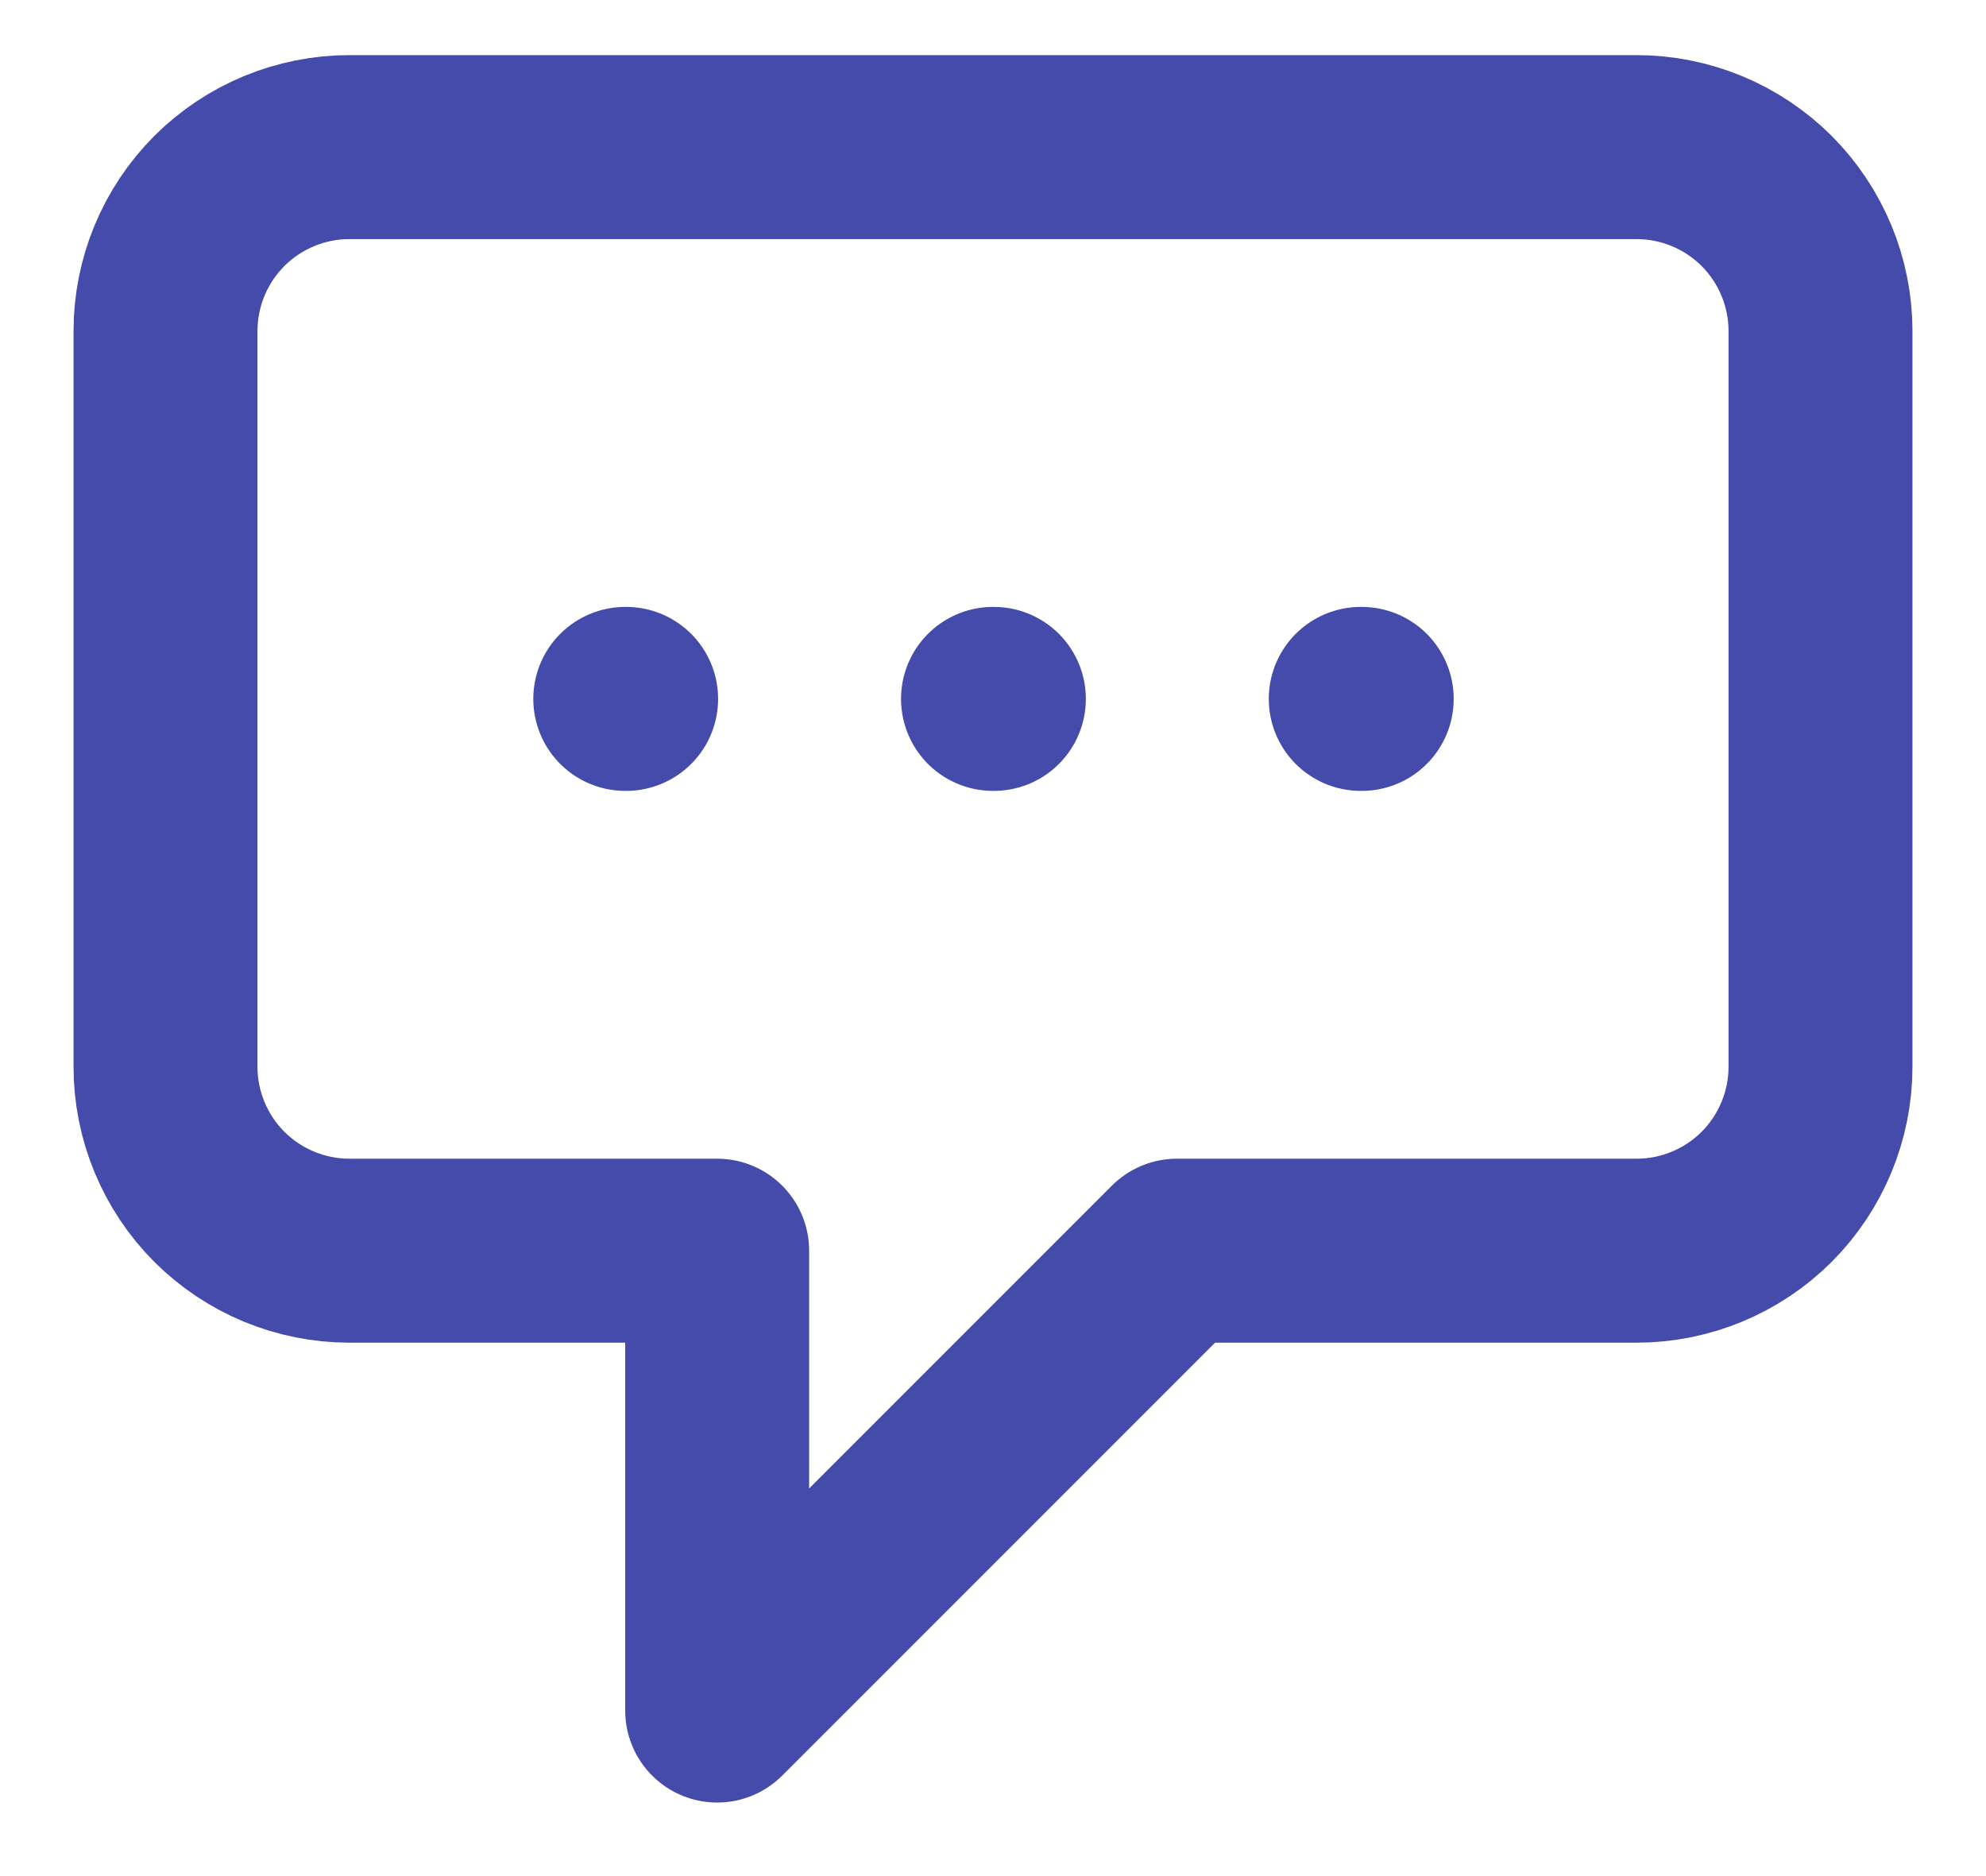 <svg width="18" height="17" viewBox="0 0 18 17" fill="none" xmlns="http://www.w3.org/2000/svg">
<path d="M5.667 6.333H5.675M9 6.333H9.008M12.333 6.333H12.342M6.5 11.333H3.167C2.725 11.333 2.301 11.157 1.988 10.845C1.676 10.532 1.5 10.108 1.5 9.666V3C1.5 2.558 1.676 2.134 1.988 1.821C2.301 1.509 2.725 1.333 3.167 1.333H14.833C15.275 1.333 15.699 1.509 16.012 1.821C16.324 2.134 16.5 2.558 16.5 3V9.666C16.5 10.108 16.324 10.532 16.012 10.845C15.699 11.157 15.275 11.333 14.833 11.333H10.667L6.5 15.5V11.333Z" stroke="#444BAB" stroke-width="1.667" stroke-linecap="round" stroke-linejoin="round"/>
</svg>
